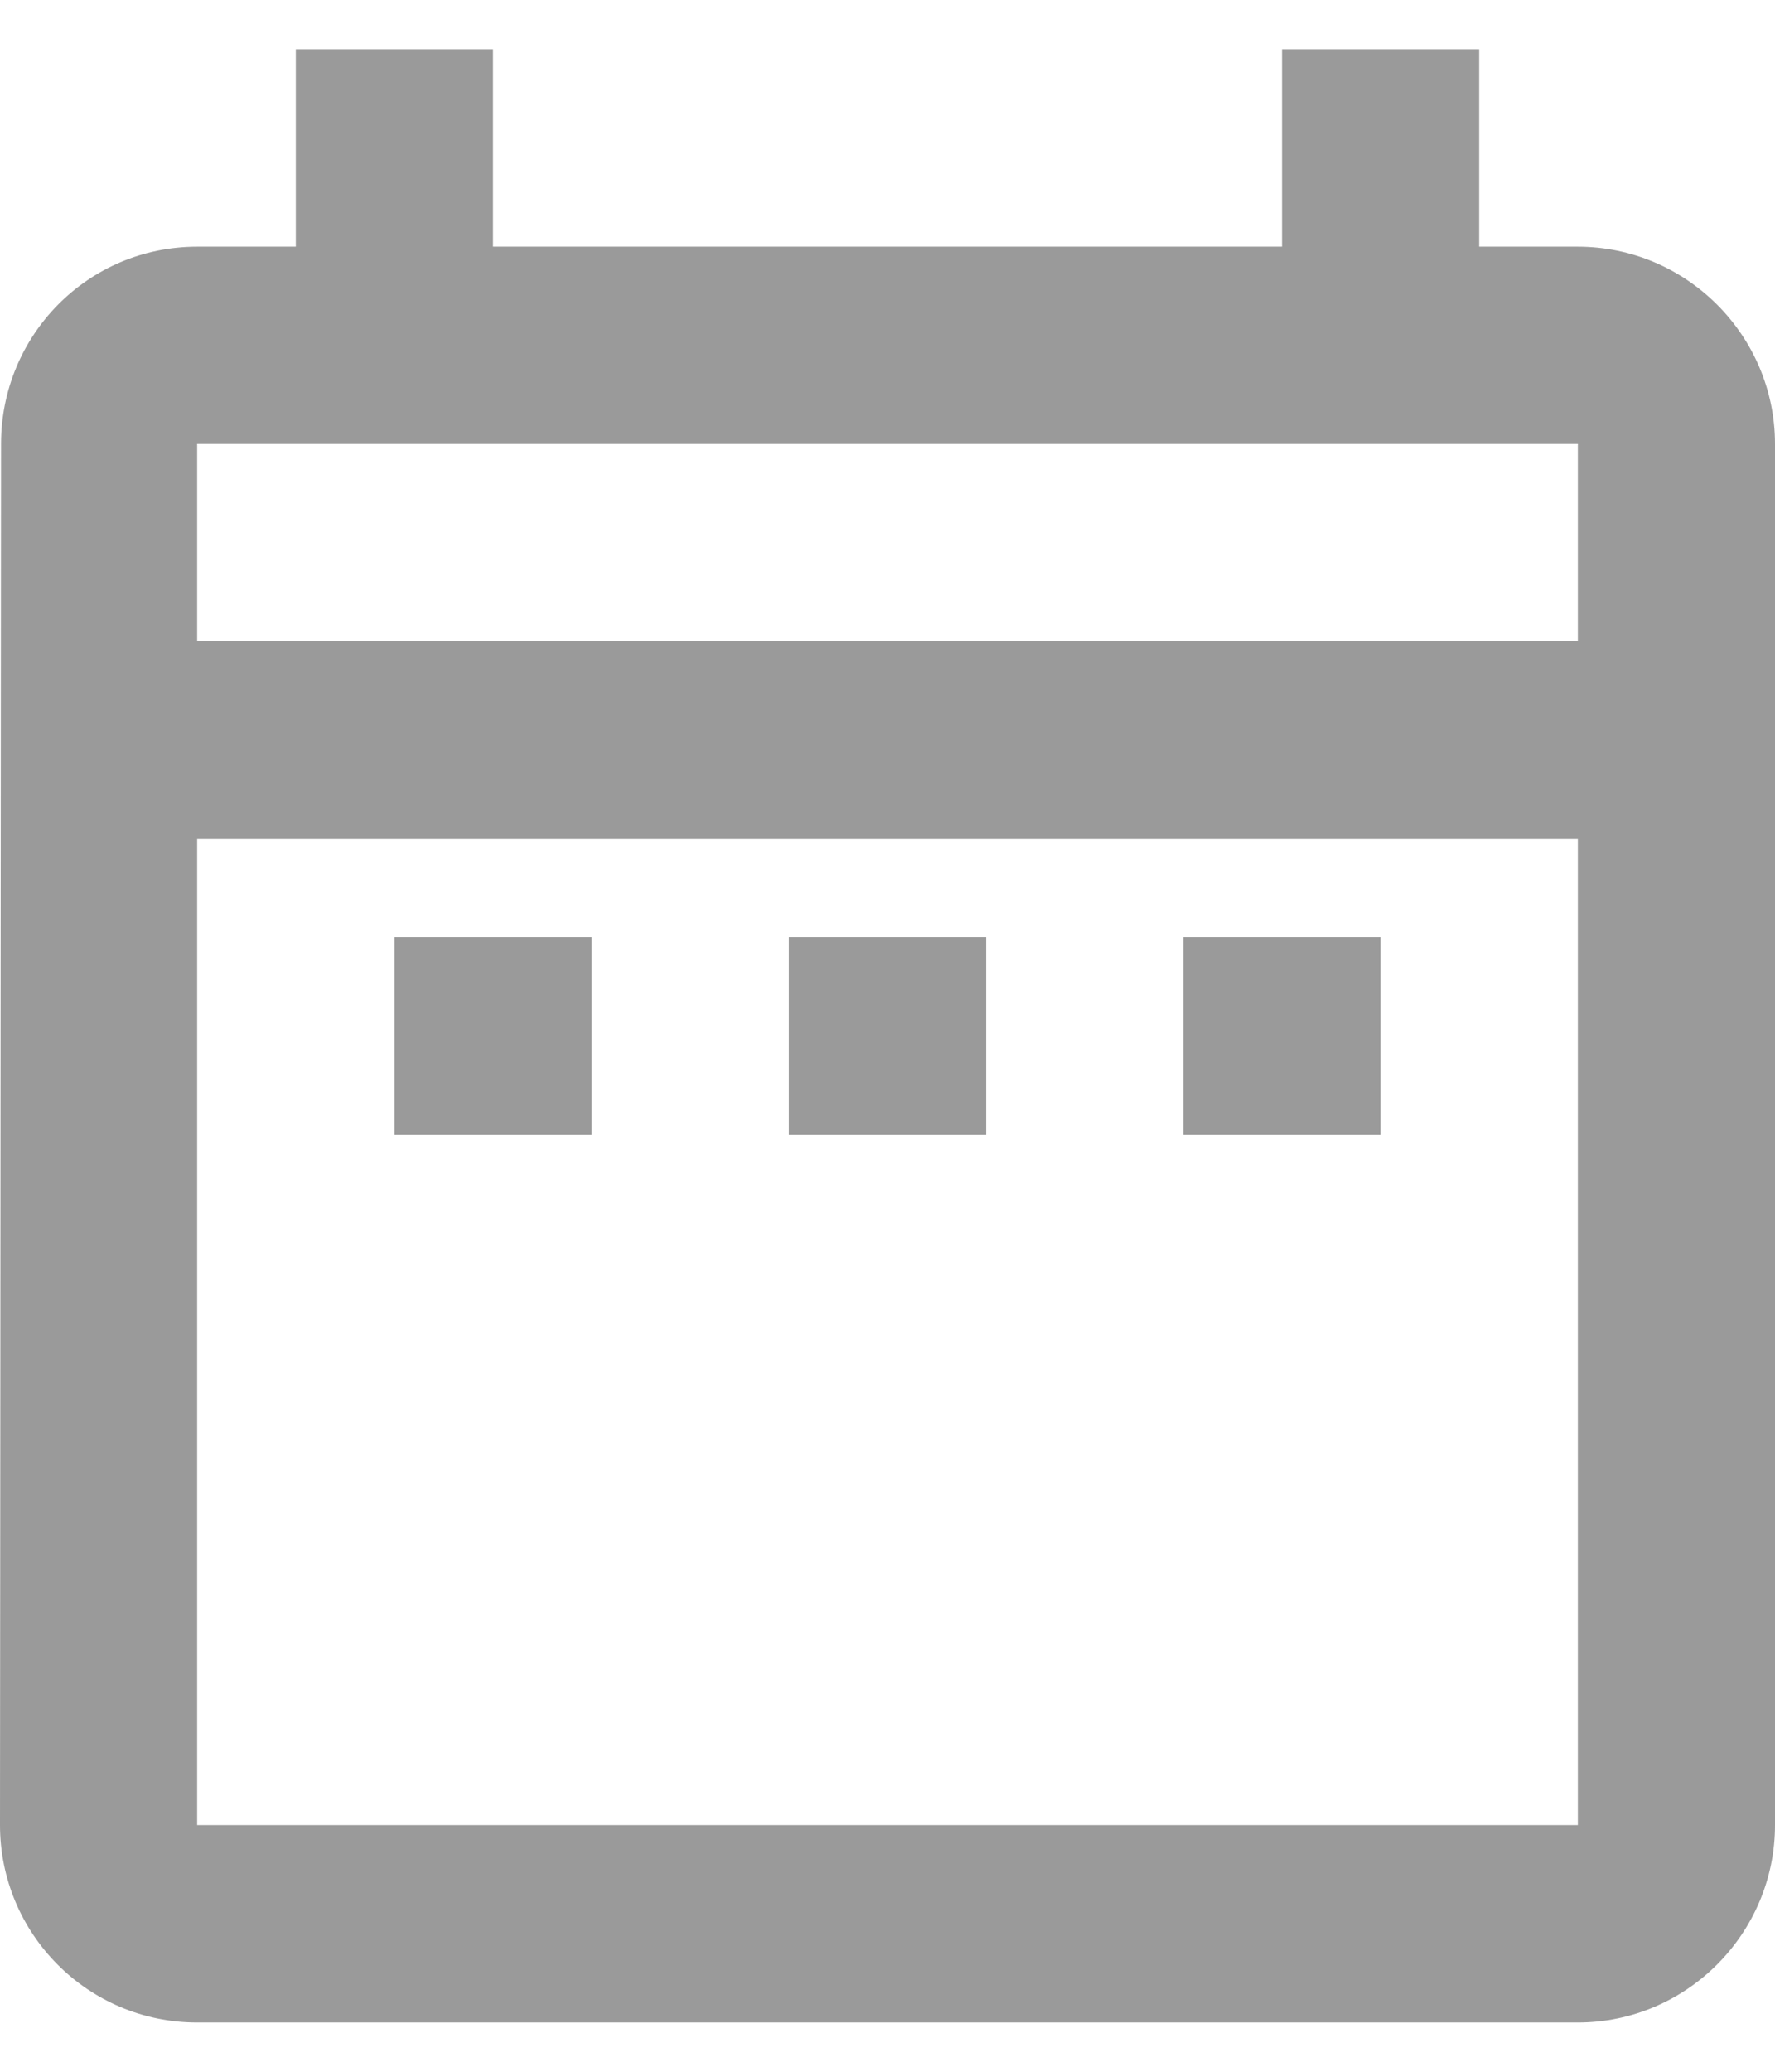 <svg width="12" height="14" viewBox="0 0 12 14" fill="none" xmlns="http://www.w3.org/2000/svg">
<path d="M2.667 6.333H4V7.667H2.667V6.333ZM12 3V12.333C12 13.067 11.4 13.667 10.667 13.667H1.333C0.593 13.667 0 13.067 0 12.333L0.007 3C0.007 2.267 0.593 1.667 1.333 1.667H2V0.333H3.333V1.667H8.667V0.333H10V1.667H10.667C11.4 1.667 12 2.267 12 3ZM1.333 4.333H10.667V3H1.333V4.333ZM10.667 12.333V5.667H1.333V12.333H10.667ZM8 7.667H9.333V6.333H8V7.667ZM5.333 7.667H6.667V6.333H5.333V7.667Z" fill="#9A9A9A"/>
</svg>
